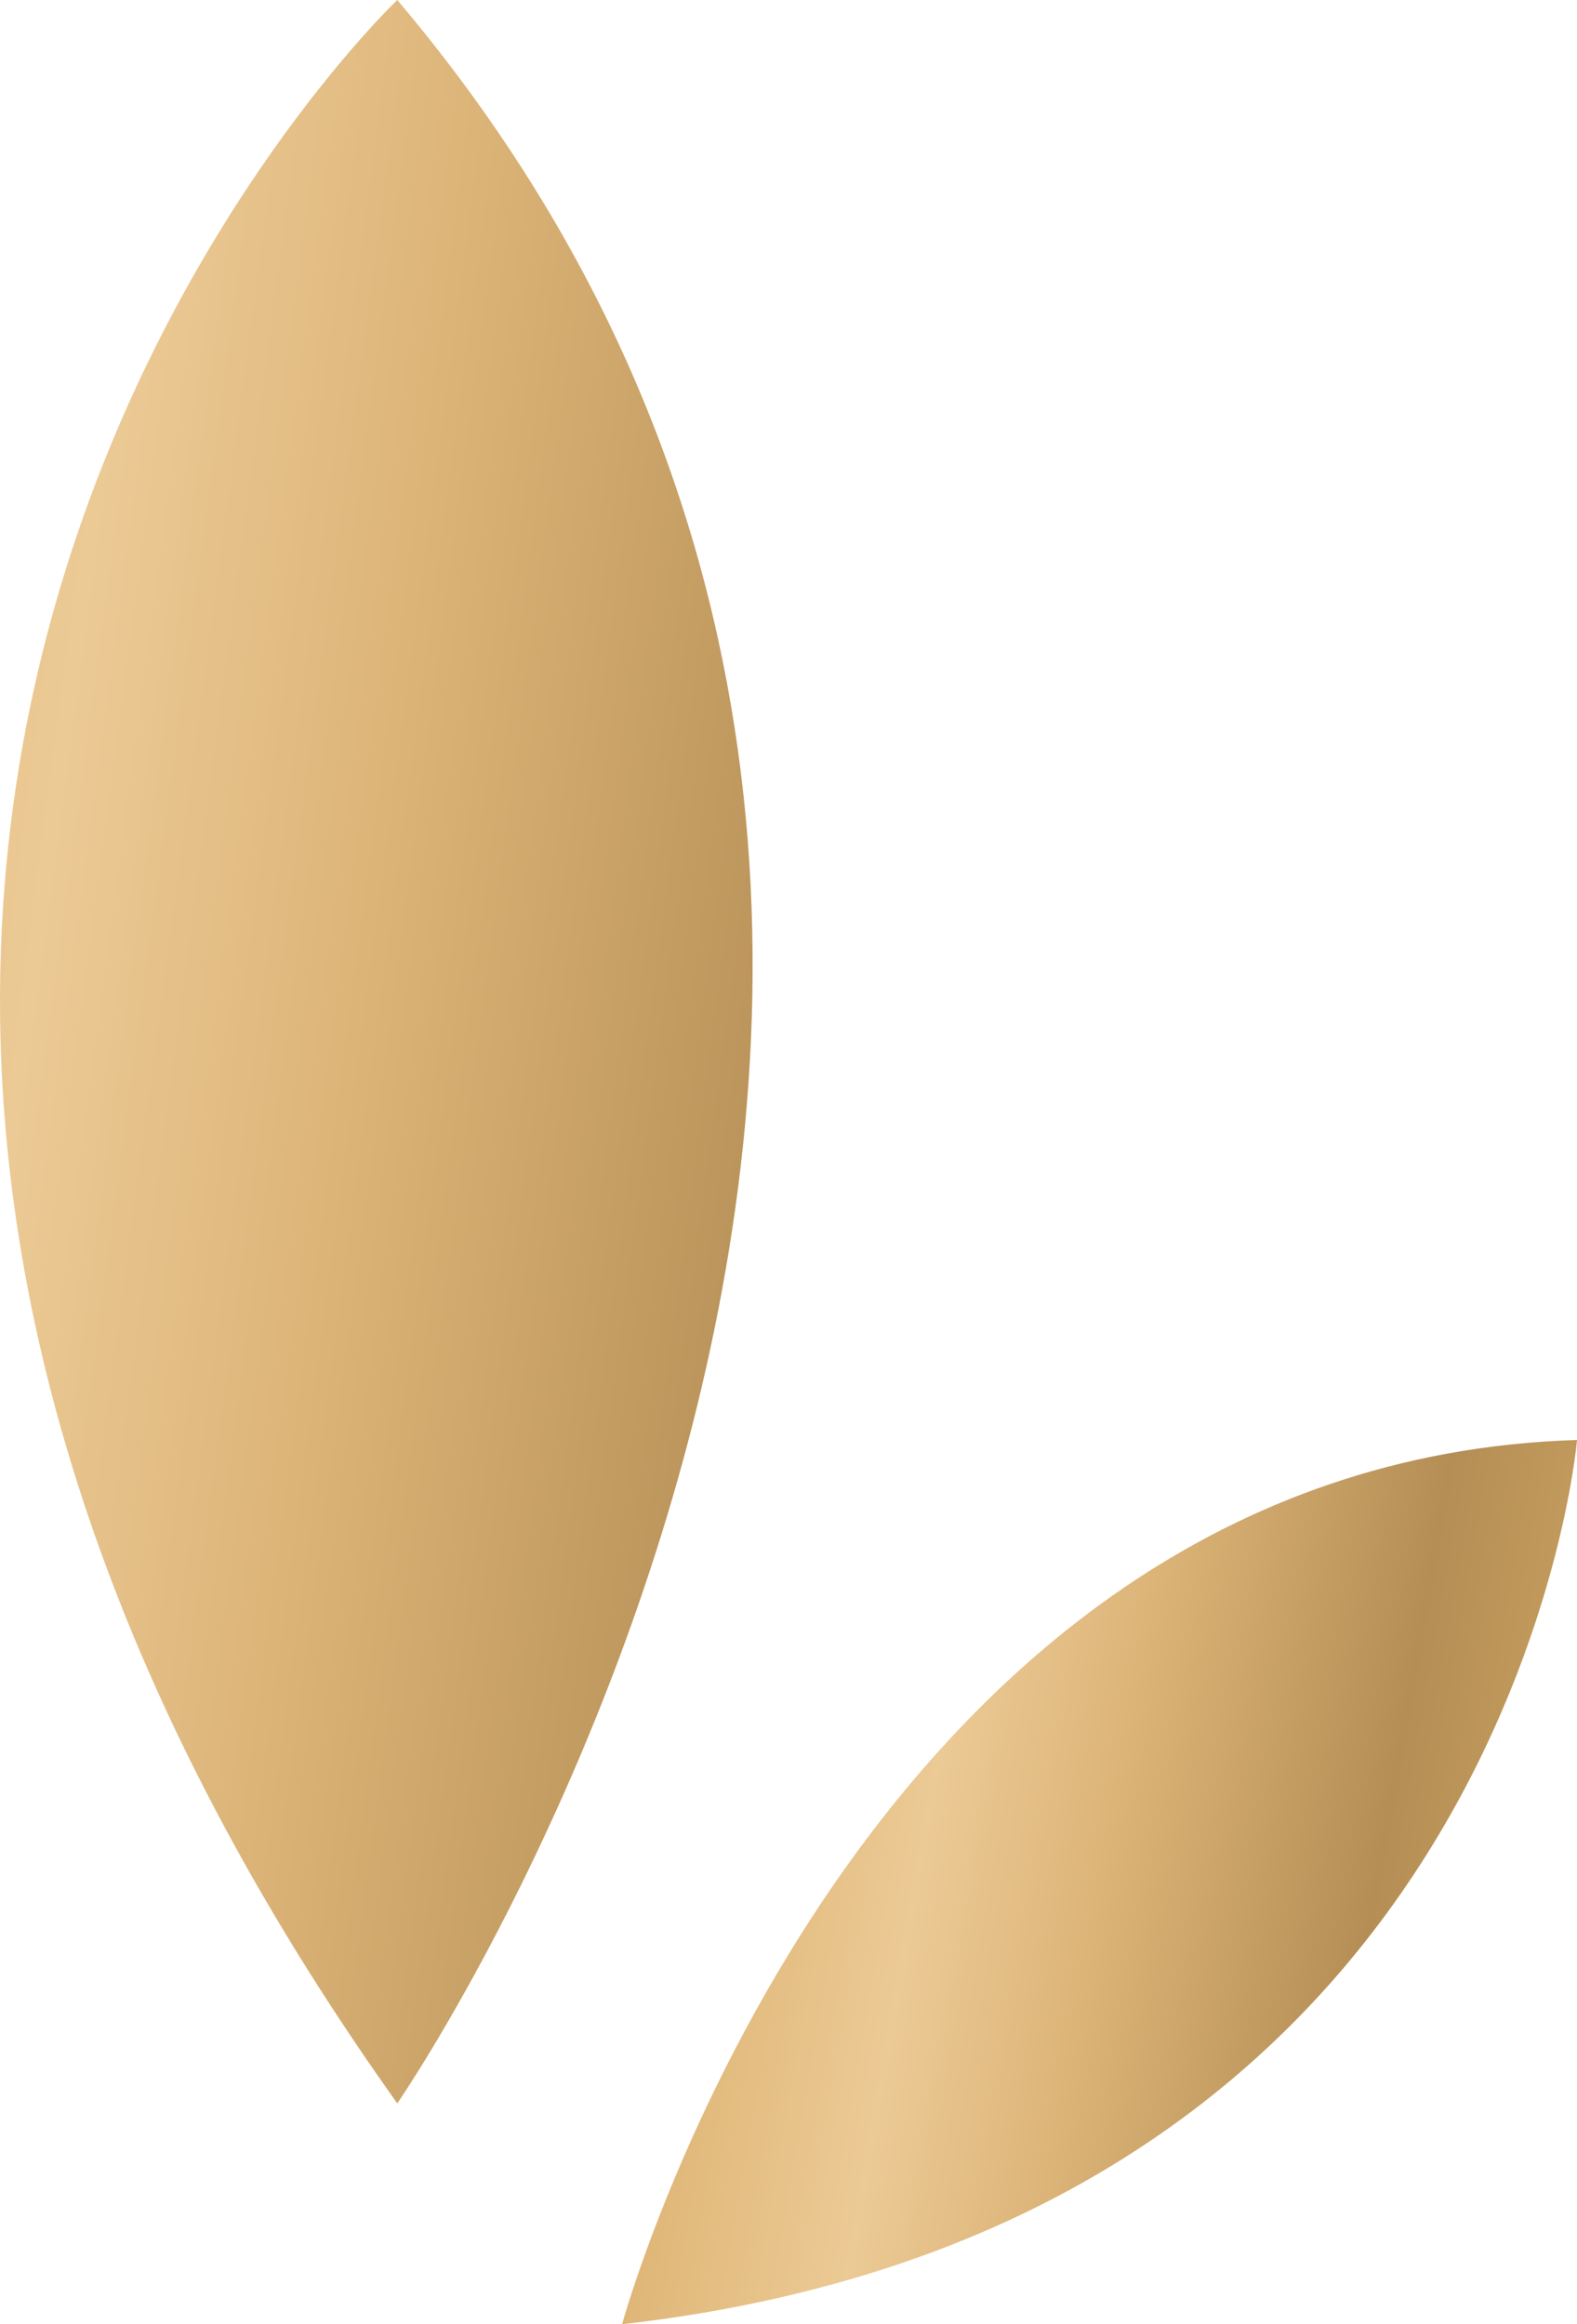 <svg xmlns="http://www.w3.org/2000/svg" xmlns:xlink="http://www.w3.org/1999/xlink" width="63.629" height="93.749" viewBox="0 0 63.629 93.749"><defs><style>.a{fill:url(#a);}</style><linearGradient id="a" x1="-0.507" y1="0.597" x2="1" y2="0.837" gradientUnits="objectBoundingBox"><stop offset="0" stop-color="#cfa564"/><stop offset="0.297" stop-color="#d8ac68"/><stop offset="0.519" stop-color="#ecca95"/><stop offset="0.648" stop-color="#dbb377"/><stop offset="0.828" stop-color="#b48e55"/><stop offset="1" stop-color="#cfa564"/></linearGradient></defs><g transform="translate(-941.487 -18.521)"><g transform="translate(941.487 18.521)"><path class="a" d="M1236.918,180.658c35.881-4.074,38.531-35.667,38.531-35.667C1246.428,145.871,1236.918,180.658,1236.918,180.658Z" transform="translate(-1211.819 -86.909)"/><path class="a" d="M1216.027,144.39s32.258-46.712,0-84.839C1216.024,59.548,1179.961,93.813,1216.027,144.39Z" transform="translate(-1199.997 -59.551)"/></g></g></svg>